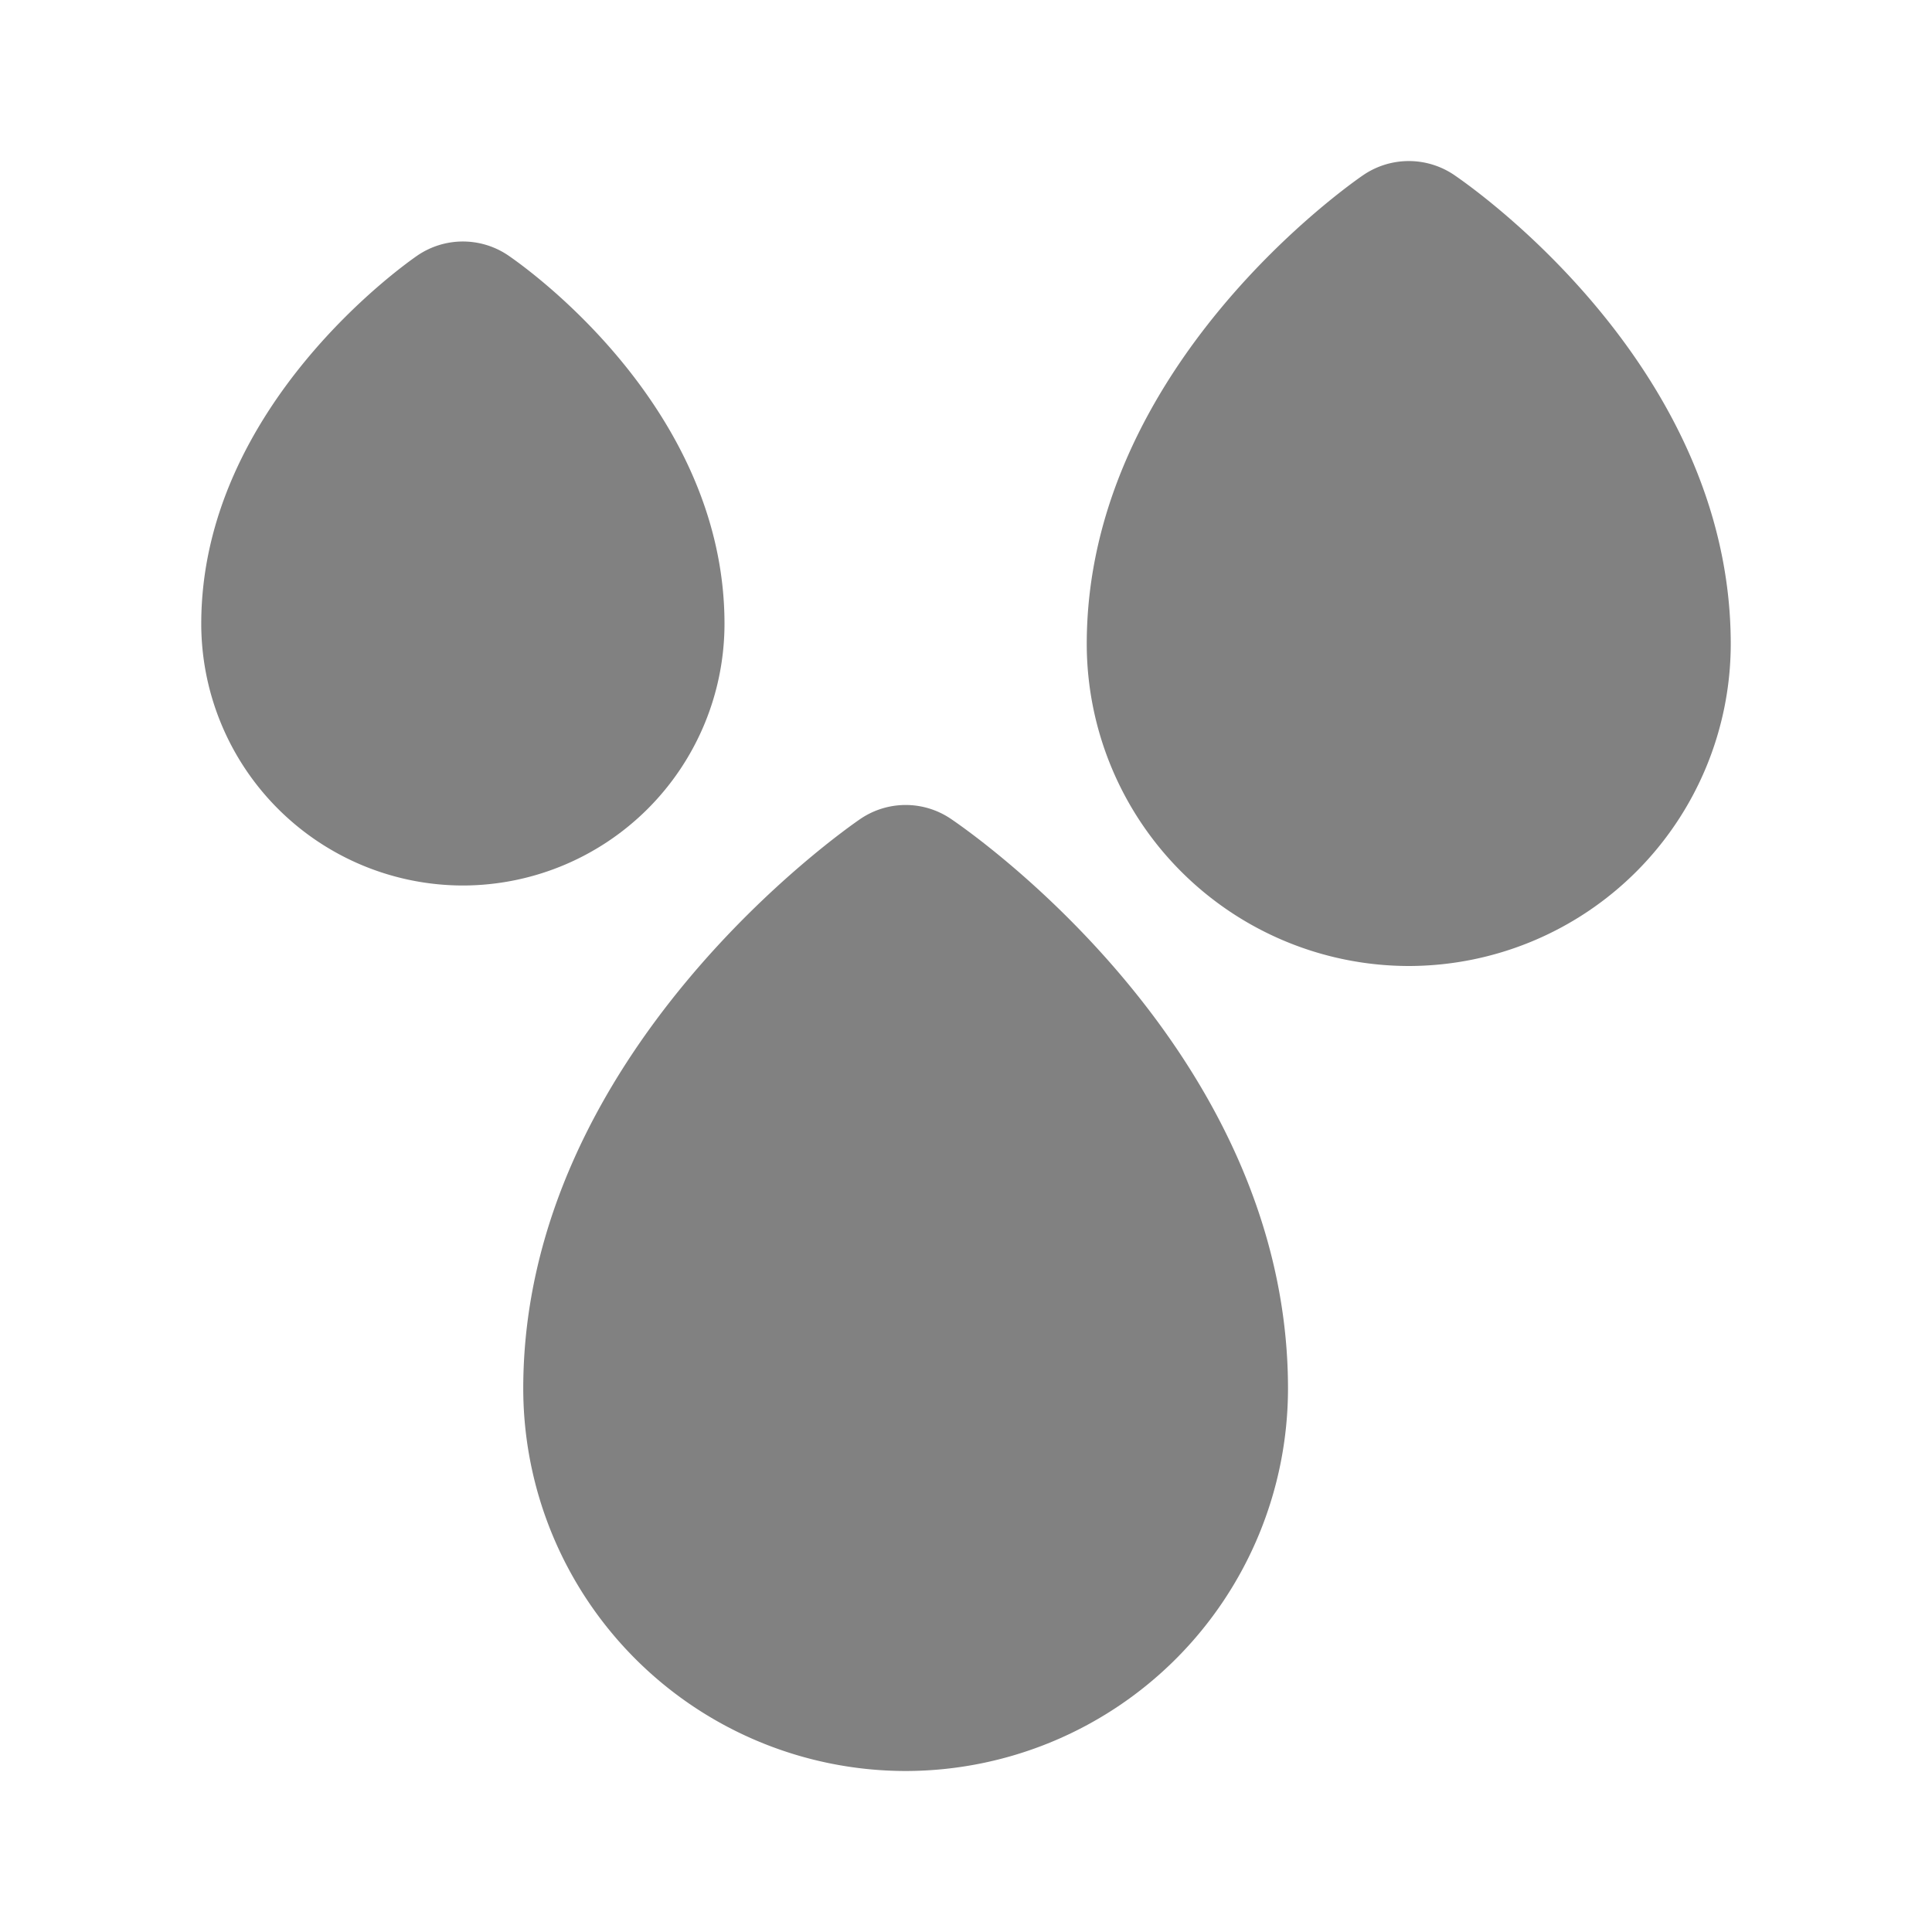 <svg xmlns="http://www.w3.org/2000/svg" width="24" height="24" fill="none" viewBox="0 0 24 24">
  <path fill="#818181" d="M5.75 11A3.254 3.254 0 012.5 7.75c0-2.718 2.578-4.502 2.687-4.577a1.003 1.003 0 011.119-.005C6.415 3.242 9 4.999 9 7.75A3.254 3.254 0 015.75 11zm5.5 11a4.755 4.755 0 01-4.75-4.75c0-4.18 4.017-6.96 4.188-7.077a1.001 1.001 0 011.118-.005c.17.114 4.194 2.85 4.194 7.082A4.755 4.755 0 0111.25 22zm6.25-10a4.005 4.005 0 01-4-4c0-3.45 3.297-5.731 3.438-5.827a1.005 1.005 0 011.118-.005c.14.095 3.444 2.34 3.444 5.832a4.004 4.004 0 01-4 4z"/>
</svg>
